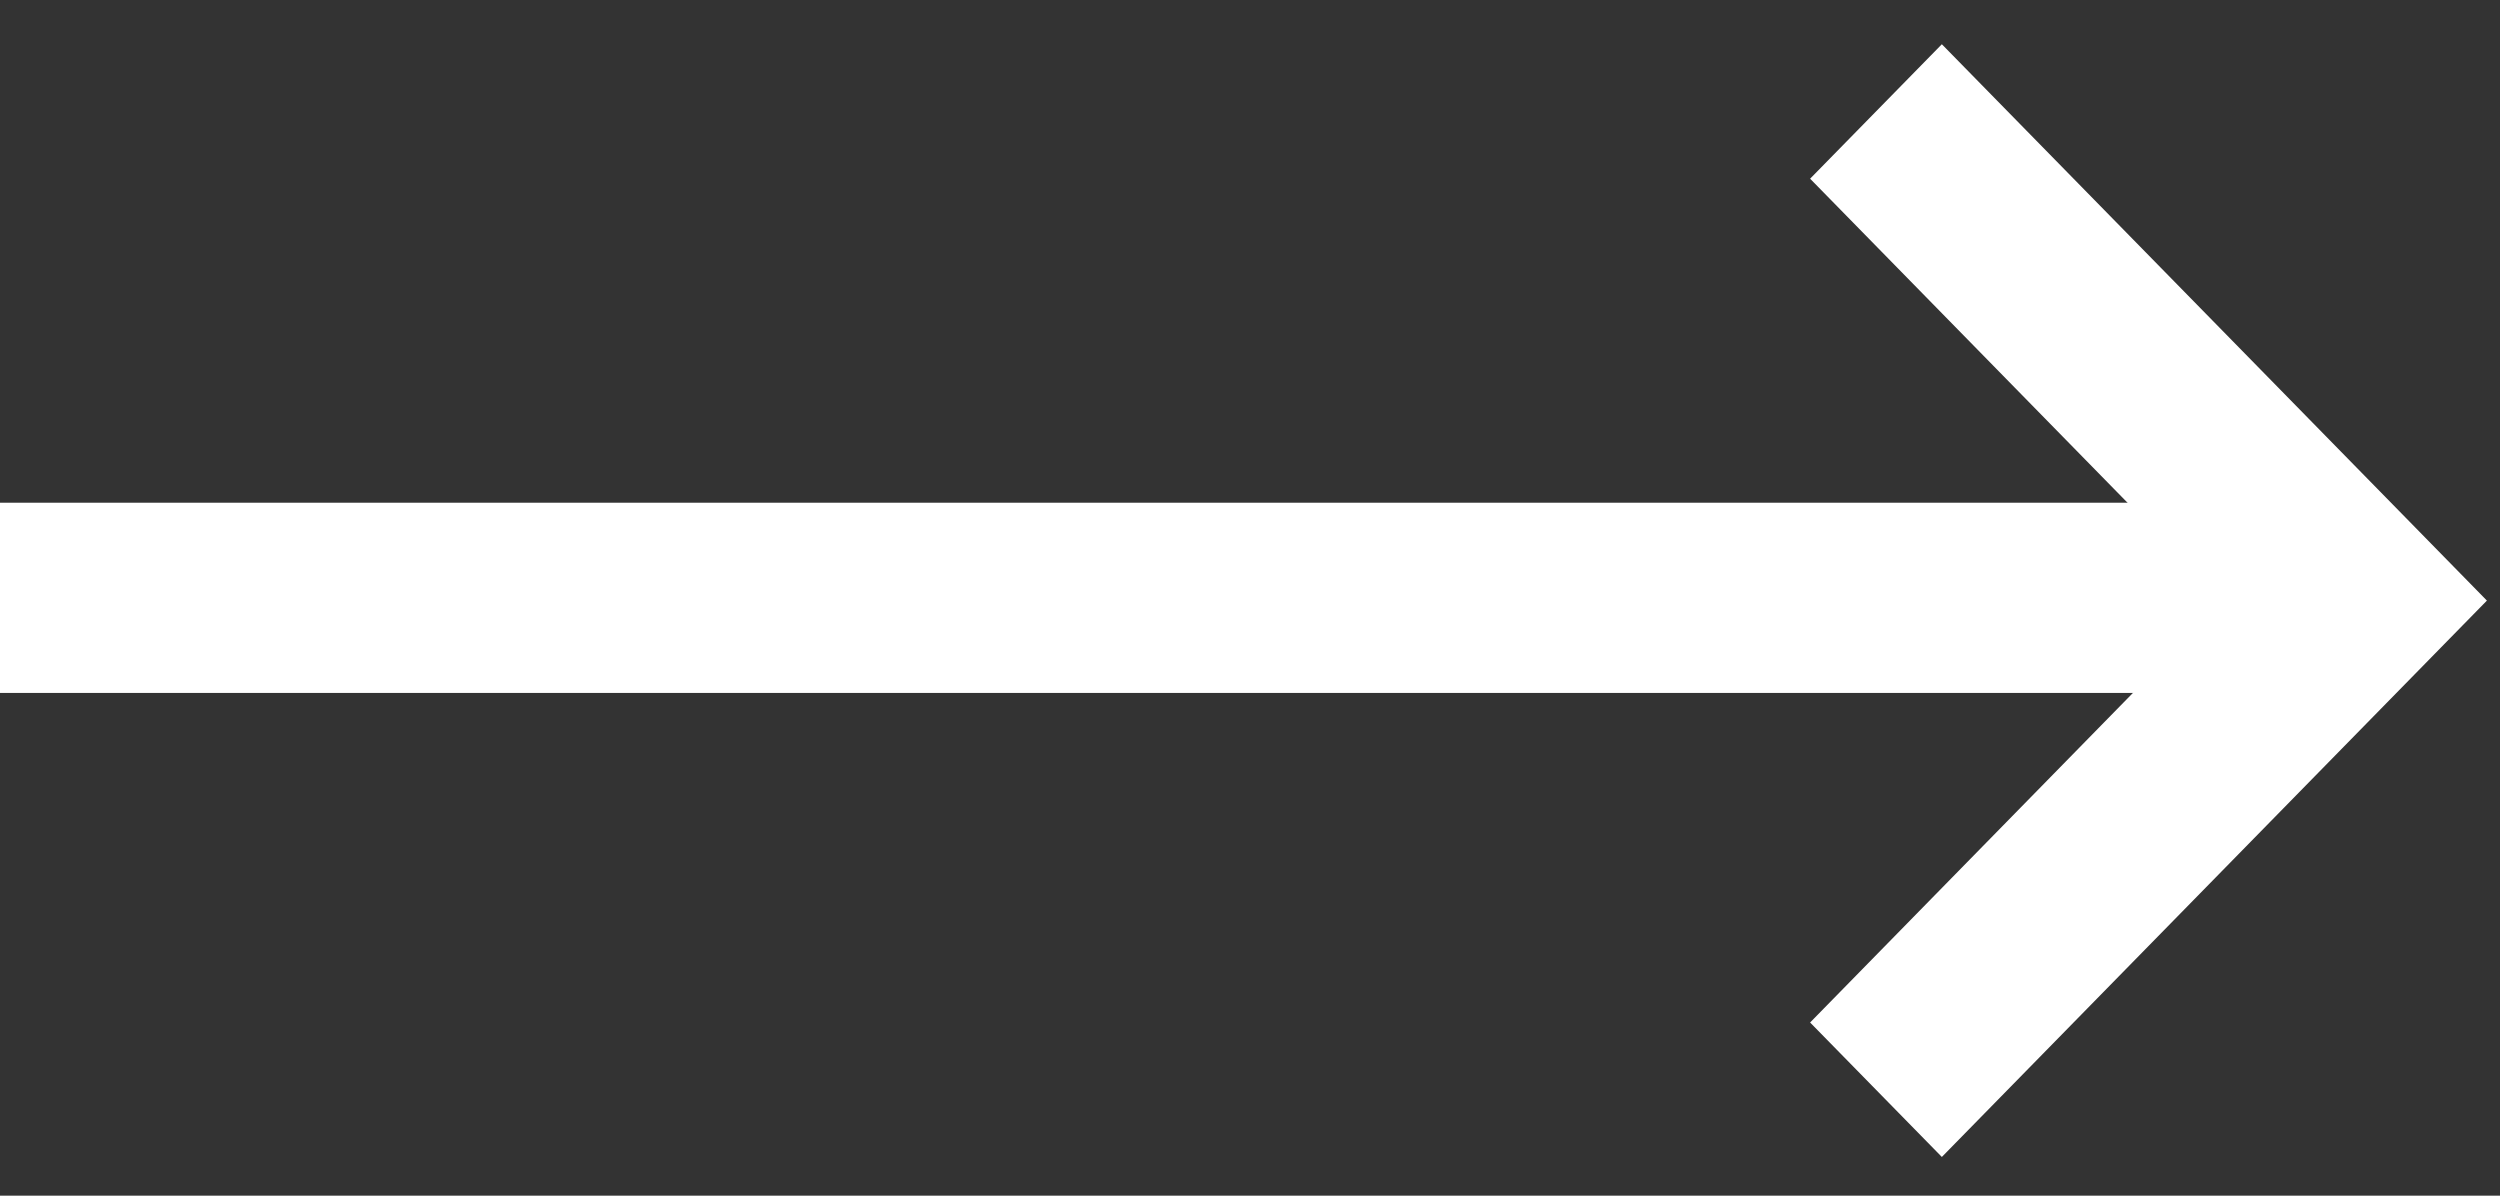 <svg xmlns="http://www.w3.org/2000/svg" width="46" height="22" viewBox="0 0 46 22">
    <rect x="0" y="0" width="46" height="22" fill="#333333" stroke="none"/>
    <g fill="#FFF">
        <path d="M35.73 0.814L45.759 11.051 35.73 21.288 33.306 18.814 40.91 11.051 33.306 3.288z"/>
        <path d="M41.143 9.25L41.143 12.75 0 12.75 0 9.25z"/>
    </g>
</svg>
